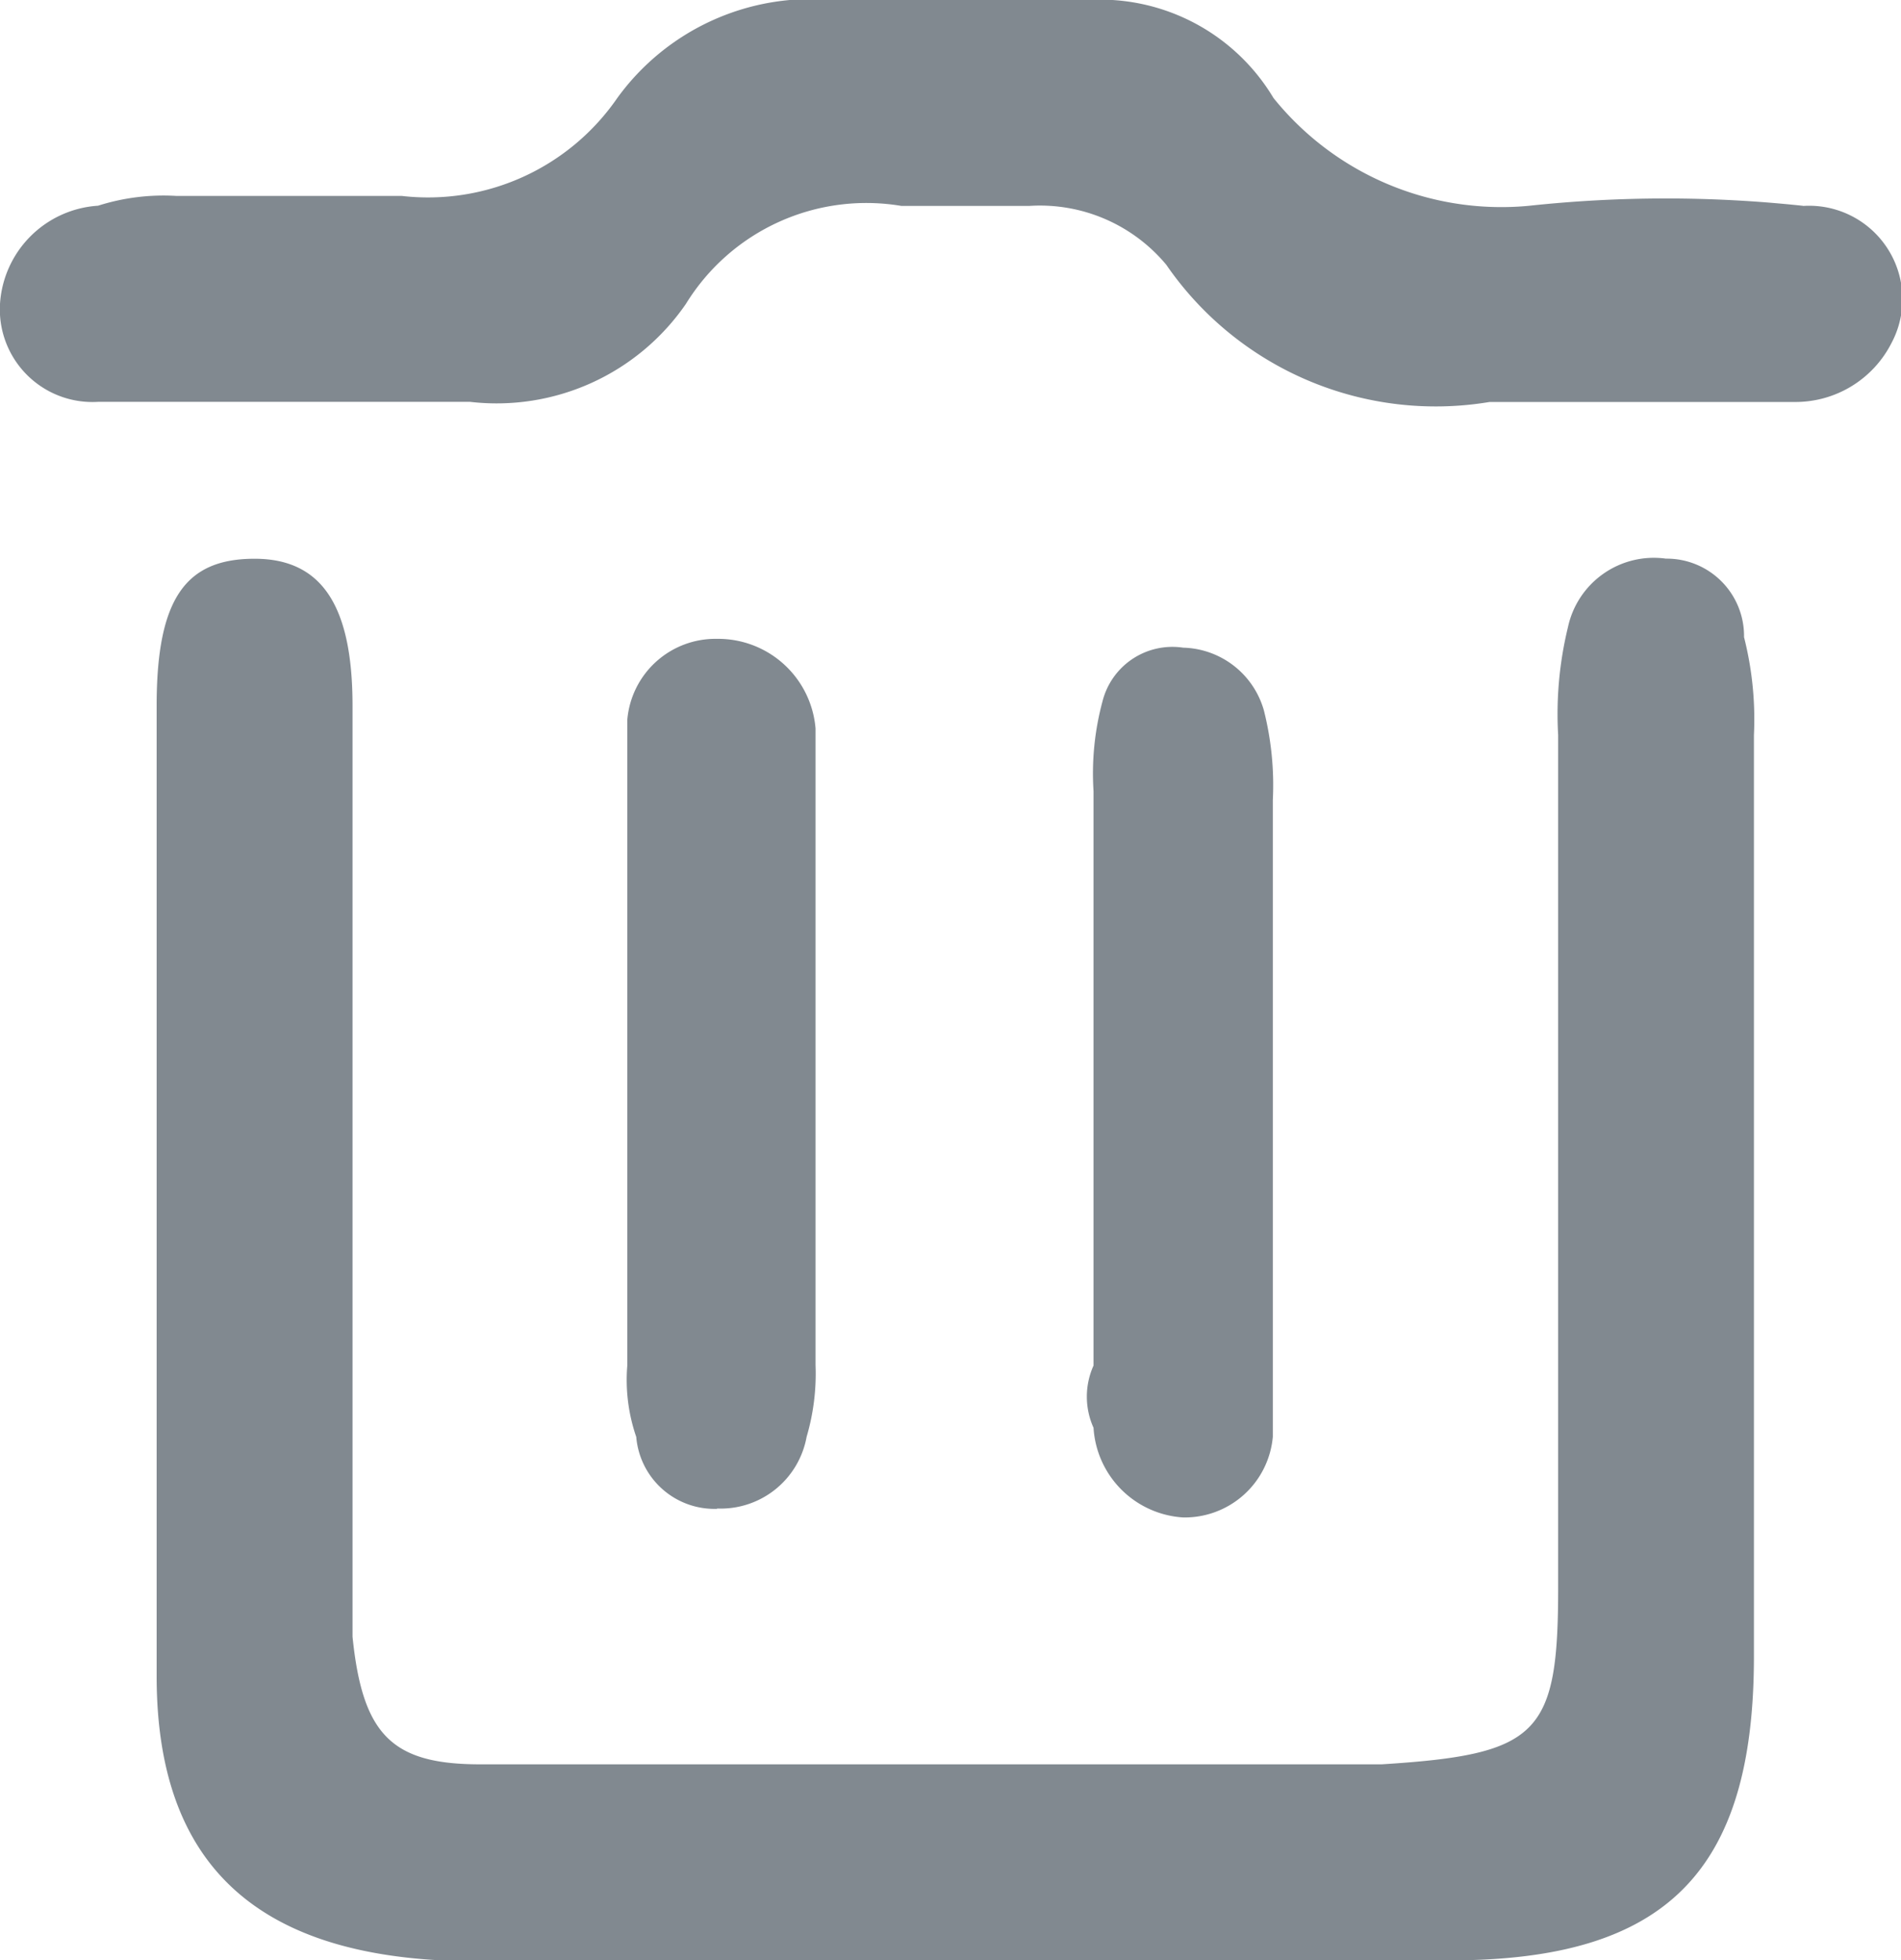 <svg id="_05_rleftbar_ecycle" data-name="05 rleftbar_ecycle" xmlns="http://www.w3.org/2000/svg" width="17.876" height="18.429" viewBox="0 0 17.876 18.429">
  <defs>
    <style>
      .cls-1 {
        fill: #818990;
      }
    </style>
  </defs>
  <path id="路径_1111" data-name="路径 1111" class="cls-1" d="M15.665,5.252a.826.826,0,0,0-.921.645,3.455,3.455,0,0,0-.092,1.014v8.017c0,1.382-.184,1.566-1.659,1.659H4.515c-.829,0-1.106-.276-1.2-1.2V6.635c0-.921-.276-1.382-.921-1.382s-.921.369-.921,1.382v9.123c0,1.751.921,2.58,2.672,2.672h9.491c2.027,0,2.857-.829,2.857-2.857V6.911A3.135,3.135,0,0,0,16.4,5.99.727.727,0,0,0,15.665,5.252Zm1.29-3.317a12.075,12.075,0,0,0-2.58,0,2.751,2.751,0,0,1-2.4-1.014A1.9,1.9,0,0,0,10.228,0h-2.4A2.251,2.251,0,0,0,5.805.921a2.161,2.161,0,0,1-2.027.921H1.659a2.029,2.029,0,0,0-.737.092A.987.987,0,0,0,0,2.857a.871.871,0,0,0,.921.921h3.5A2.161,2.161,0,0,0,6.45,2.857a1.992,1.992,0,0,1,2.027-.921h1.2a1.546,1.546,0,0,1,1.29.553,3.076,3.076,0,0,0,3.041,1.29h2.857a1.013,1.013,0,0,0,.921-.553.878.878,0,0,0-.829-1.29Z" transform="translate(0)"/>
  <path id="路径_1112" data-name="路径 1112" class="cls-1" d="M316.7,319.738a.9.9,0,0,0,.843.843.832.832,0,0,0,.843-.759v-5.985a2.868,2.868,0,0,0-.084-.843.81.81,0,0,0-.759-.59.678.678,0,0,0-.759.506,2.6,2.6,0,0,0-.084.843v5.4A.712.712,0,0,0,316.7,319.738Zm-3.541.759a.821.821,0,0,0,.843-.674,2.1,2.1,0,0,0,.084-.674v-5.985a.919.919,0,0,0-.927-.843.832.832,0,0,0-.843.759v6.07a1.643,1.643,0,0,0,.084.674A.738.738,0,0,0,313.163,320.5Z" transform="translate(-306.417 -306.315)"/>
</svg>
